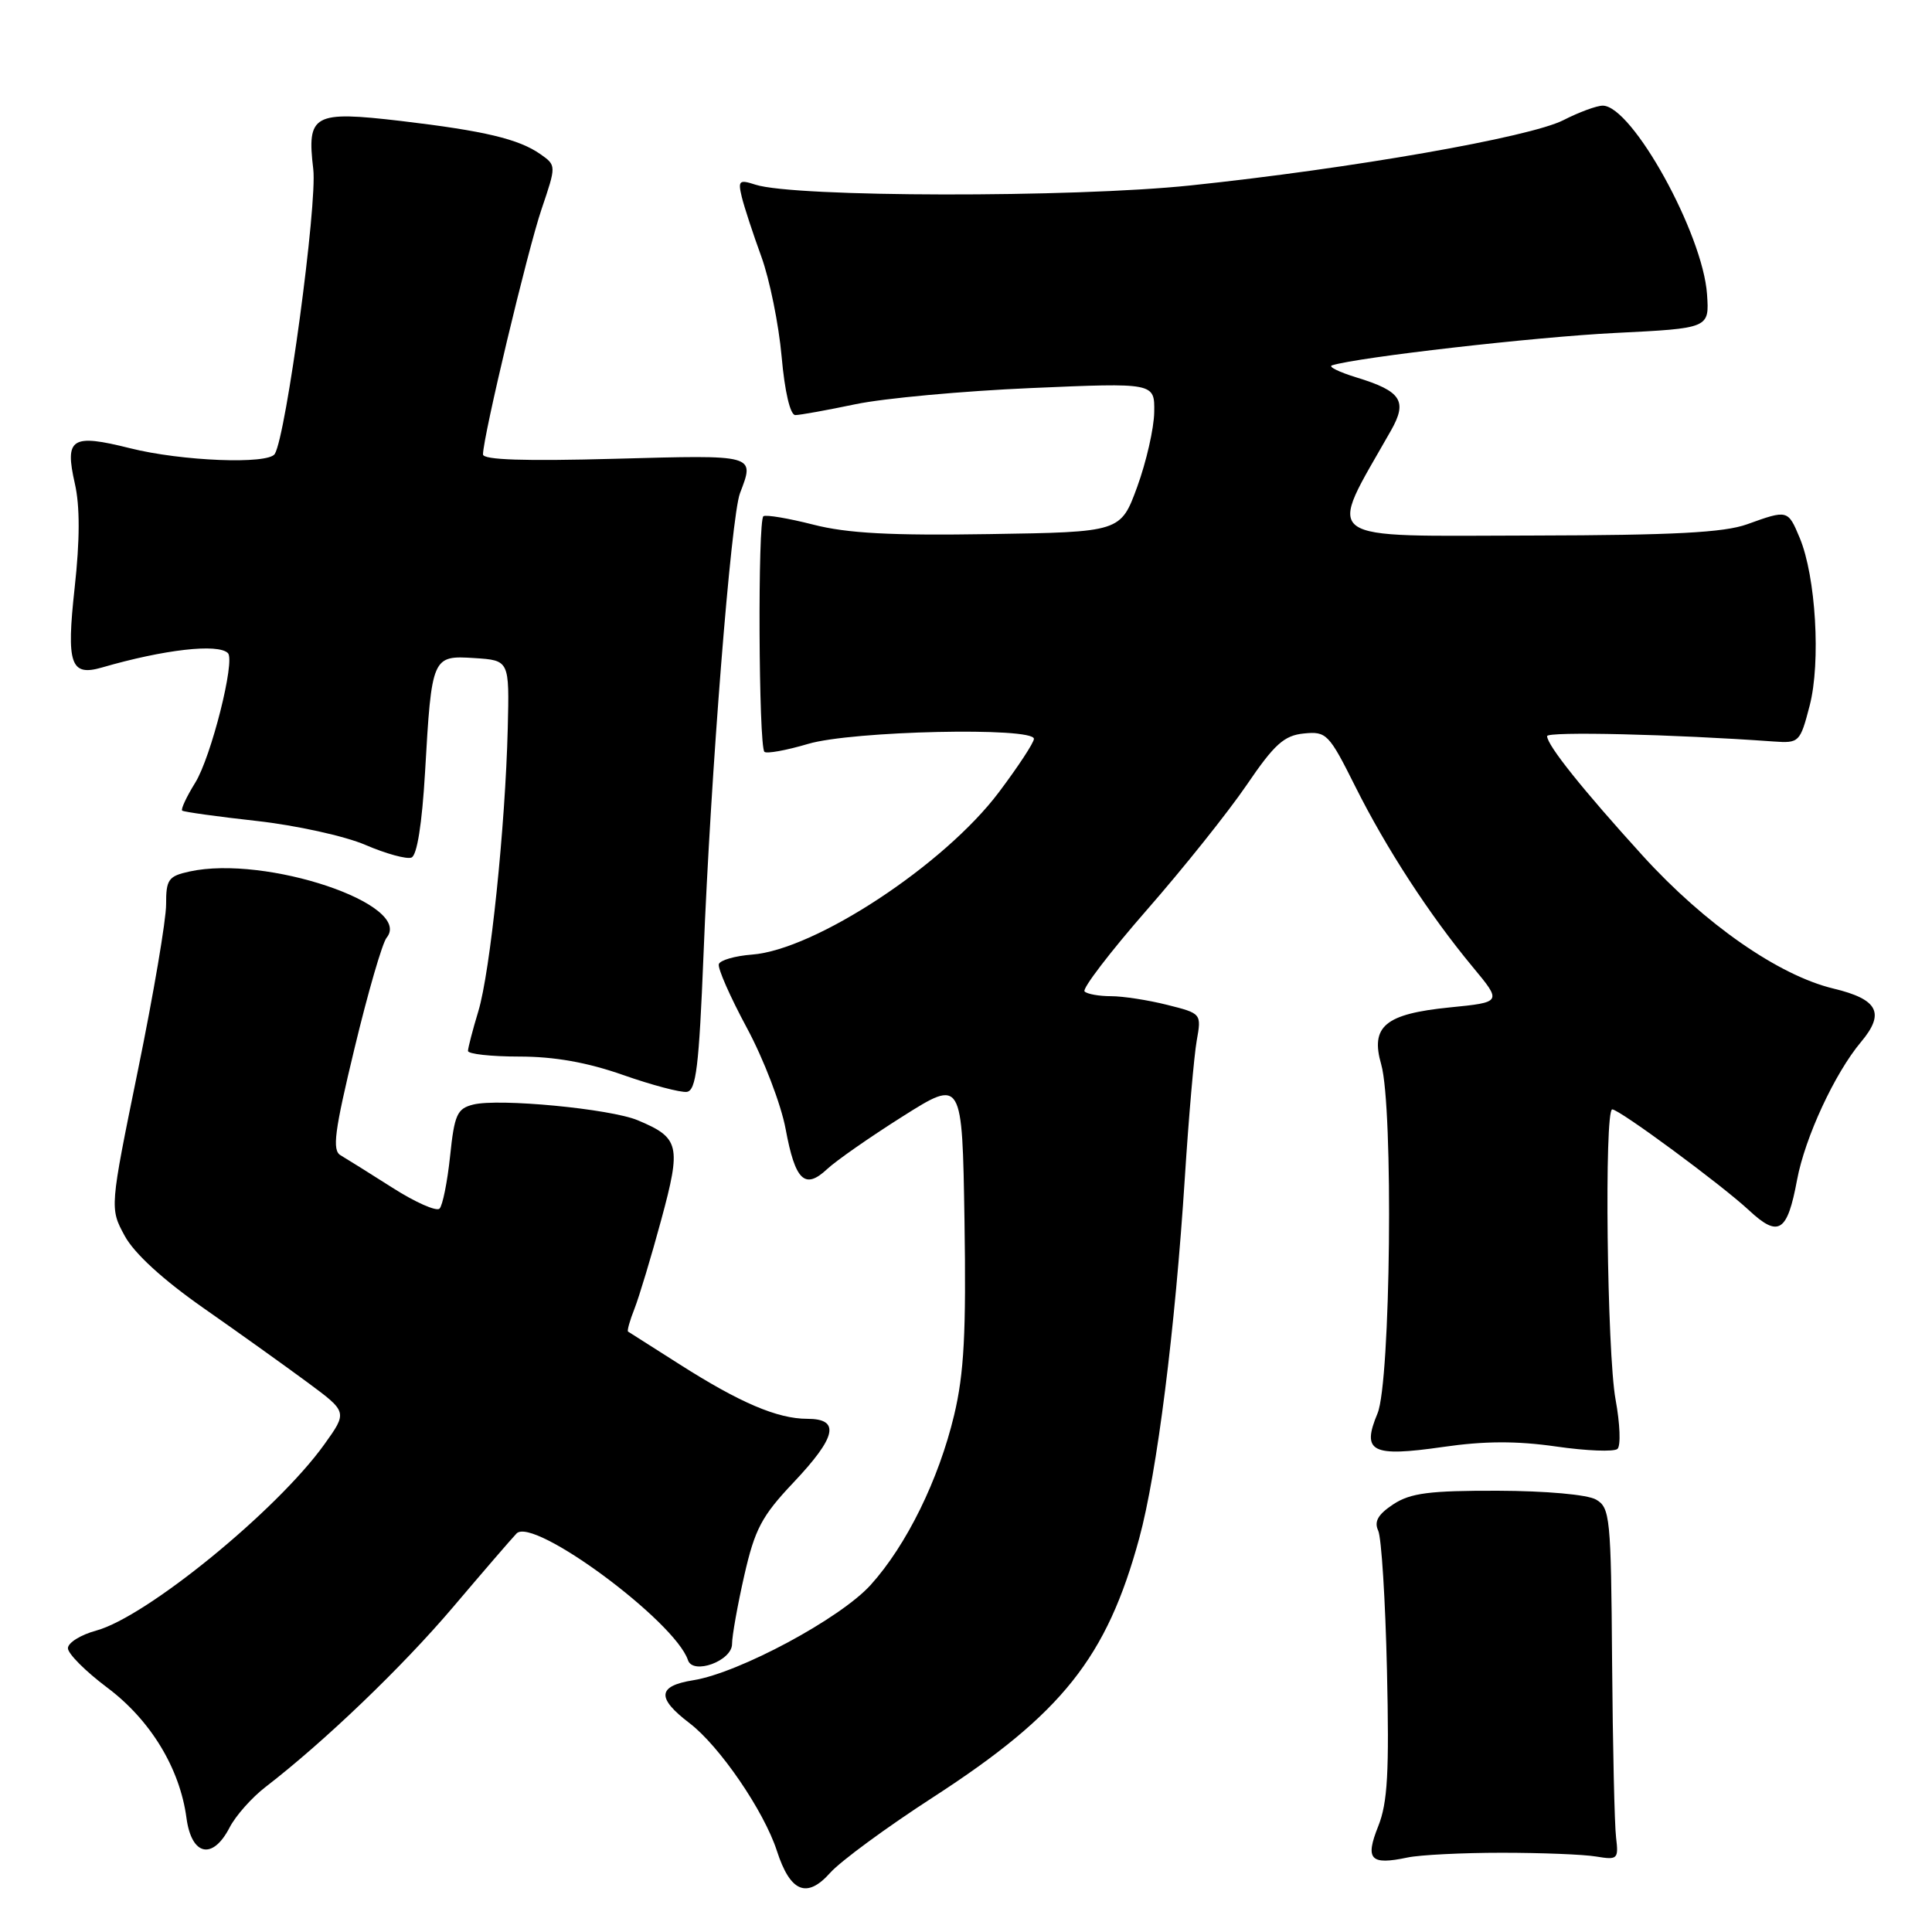 <?xml version="1.0" encoding="UTF-8" standalone="no"?>
<!DOCTYPE svg PUBLIC "-//W3C//DTD SVG 1.1//EN" "http://www.w3.org/Graphics/SVG/1.1/DTD/svg11.dtd" >
<svg xmlns="http://www.w3.org/2000/svg" xmlns:xlink="http://www.w3.org/1999/xlink" version="1.1" viewBox="0 0 256 256">
 <g >
 <path fill="currentColor"
d=" M 123.66 238.13 C 140.74 227.06 146.66 219.63 150.96 203.81 C 153.31 195.17 155.71 176.17 157.00 156.00 C 157.51 148.03 158.22 139.88 158.57 137.90 C 159.21 134.30 159.20 134.29 154.66 133.15 C 152.16 132.52 148.81 132.00 147.22 132.00 C 145.63 132.00 144.05 131.72 143.71 131.37 C 143.36 131.03 147.06 126.19 151.92 120.62 C 156.79 115.06 162.76 107.58 165.20 104.00 C 168.87 98.60 170.16 97.45 172.77 97.19 C 175.76 96.89 176.09 97.23 179.57 104.19 C 183.68 112.42 189.43 121.25 195.16 128.15 C 199.02 132.80 199.02 132.80 192.08 133.49 C 183.53 134.35 181.56 135.99 183.02 141.05 C 184.65 146.77 184.27 183.11 182.53 187.28 C 180.39 192.40 181.73 193.09 191.20 191.73 C 196.70 190.93 200.98 190.92 206.20 191.67 C 210.21 192.25 213.87 192.39 214.32 191.99 C 214.78 191.58 214.66 188.64 214.07 185.44 C 212.94 179.29 212.56 147.00 213.63 147.00 C 214.58 147.00 228.07 156.95 231.75 160.37 C 235.67 164.02 236.83 163.29 238.12 156.34 C 239.17 150.72 243.12 142.20 246.59 138.07 C 249.81 134.24 248.87 132.41 242.94 130.99 C 235.67 129.24 225.90 122.44 217.67 113.39 C 209.71 104.63 205.00 98.74 205.00 97.54 C 205.00 96.90 221.72 97.29 234.99 98.25 C 238.40 98.49 238.52 98.38 239.79 93.50 C 241.28 87.76 240.61 76.39 238.47 71.27 C 236.91 67.54 236.88 67.53 231.50 69.47 C 228.45 70.57 221.76 70.92 203.25 70.96 C 174.27 71.01 175.78 72.11 184.31 57.05 C 186.53 53.14 185.69 51.83 179.76 50.02 C 177.42 49.30 175.95 48.58 176.50 48.41 C 179.94 47.33 203.50 44.64 214.00 44.12 C 226.50 43.50 226.50 43.50 226.19 39.00 C 225.65 30.98 216.26 14.00 212.37 14.00 C 211.57 14.00 209.23 14.86 207.16 15.92 C 202.71 18.19 179.10 22.33 157.76 24.57 C 142.13 26.21 105.27 26.15 100.10 24.47 C 97.94 23.77 97.77 23.93 98.29 26.10 C 98.61 27.42 99.78 30.98 100.88 34.00 C 101.98 37.02 103.19 42.99 103.57 47.25 C 103.98 51.90 104.71 55.00 105.38 55.00 C 106.00 55.00 109.59 54.35 113.36 53.56 C 117.14 52.77 127.60 51.81 136.61 51.42 C 153.00 50.71 153.00 50.71 152.94 54.61 C 152.91 56.75 151.89 61.20 150.69 64.50 C 148.49 70.50 148.49 70.50 131.12 70.77 C 118.06 70.98 112.26 70.67 107.78 69.52 C 104.50 68.68 101.52 68.18 101.16 68.40 C 100.39 68.87 100.52 98.85 101.29 99.62 C 101.57 99.90 104.18 99.43 107.08 98.57 C 112.89 96.84 137.00 96.31 137.00 97.90 C 137.00 98.40 134.91 101.58 132.36 104.97 C 125.13 114.59 107.98 125.87 99.63 126.49 C 97.40 126.66 95.42 127.23 95.25 127.75 C 95.07 128.28 96.75 132.09 98.97 136.21 C 101.19 140.33 103.50 146.36 104.10 149.60 C 105.37 156.45 106.64 157.68 109.60 154.91 C 110.77 153.81 115.27 150.67 119.61 147.93 C 127.50 142.95 127.50 142.95 127.80 161.72 C 128.03 176.59 127.75 181.96 126.43 187.50 C 124.38 196.08 120.12 204.75 115.36 210.02 C 111.35 214.46 97.93 221.67 91.86 222.64 C 87.11 223.40 86.97 224.98 91.37 228.33 C 95.35 231.37 101.22 239.95 102.94 245.24 C 104.71 250.72 106.91 251.63 110.00 248.16 C 111.38 246.61 117.52 242.10 123.66 238.13 Z  M 199.00 245.50 C 204.22 245.50 209.85 245.72 211.50 246.00 C 214.34 246.47 214.48 246.34 214.14 243.50 C 213.93 241.85 213.70 231.35 213.61 220.17 C 213.47 201.04 213.34 199.77 211.48 198.70 C 210.34 198.04 204.83 197.55 198.46 197.53 C 189.43 197.51 186.91 197.83 184.63 199.32 C 182.60 200.66 182.05 201.60 182.62 202.82 C 183.05 203.75 183.57 212.06 183.78 221.31 C 184.09 234.83 183.87 238.87 182.62 241.99 C 180.86 246.40 181.57 247.17 186.50 246.13 C 188.15 245.78 193.78 245.50 199.00 245.50 Z  M 30.42 242.16 C 31.22 240.60 33.37 238.18 35.19 236.78 C 43.00 230.76 53.28 220.90 59.99 213.00 C 63.96 208.32 67.76 203.91 68.44 203.20 C 70.62 200.90 89.43 214.80 91.16 219.98 C 91.82 221.97 97.00 220.08 97.00 217.84 C 97.00 216.77 97.73 212.68 98.62 208.76 C 100.02 202.62 100.93 200.89 105.12 196.46 C 110.86 190.39 111.38 188.00 106.97 188.00 C 103.01 188.00 98.01 185.86 90.00 180.75 C 86.42 178.47 83.37 176.53 83.22 176.44 C 83.07 176.35 83.45 174.98 84.08 173.39 C 84.70 171.80 86.30 166.50 87.62 161.62 C 90.29 151.77 90.05 150.76 84.50 148.44 C 80.88 146.92 66.08 145.51 62.71 146.36 C 60.57 146.89 60.21 147.69 59.64 153.19 C 59.28 156.61 58.65 159.74 58.24 160.15 C 57.83 160.55 55.02 159.31 52.00 157.38 C 48.98 155.46 45.88 153.52 45.13 153.08 C 43.99 152.42 44.32 149.92 46.98 138.89 C 48.75 131.53 50.66 124.94 51.23 124.25 C 54.82 119.85 35.21 113.26 25.11 115.48 C 22.32 116.09 22.00 116.53 22.01 119.83 C 22.02 121.85 20.34 131.74 18.28 141.80 C 14.54 160.10 14.54 160.10 16.52 163.75 C 17.78 166.08 21.58 169.56 27.00 173.35 C 31.68 176.62 37.87 181.05 40.78 183.20 C 46.05 187.10 46.05 187.10 42.96 191.41 C 36.68 200.16 19.41 214.25 12.75 216.06 C 10.69 216.62 9.00 217.67 9.00 218.40 C 9.00 219.12 11.34 221.47 14.20 223.61 C 19.94 227.91 23.83 234.30 24.71 240.90 C 25.38 245.89 28.17 246.51 30.42 242.16 Z  M 93.22 126.49 C 94.17 102.59 96.87 68.46 98.05 65.36 C 100.01 60.20 100.27 60.28 81.50 60.79 C 69.47 61.12 64.00 60.94 64.00 60.21 C 64.00 57.91 69.90 33.18 71.76 27.71 C 73.72 21.92 73.72 21.92 71.61 20.43 C 68.74 18.42 64.20 17.34 53.14 16.03 C 41.51 14.67 40.64 15.14 41.51 22.42 C 42.06 27.04 37.92 57.70 36.41 60.15 C 35.54 61.56 24.06 61.11 17.22 59.39 C 9.47 57.45 8.55 58.04 9.92 64.09 C 10.60 67.06 10.59 71.56 9.89 77.90 C 8.78 88.02 9.34 89.65 13.50 88.45 C 21.73 86.06 28.90 85.24 30.20 86.54 C 31.20 87.53 27.98 100.30 25.87 103.71 C 24.71 105.58 23.94 107.24 24.14 107.41 C 24.34 107.58 28.77 108.20 34.00 108.78 C 39.23 109.36 45.72 110.79 48.43 111.96 C 51.13 113.12 53.88 113.88 54.52 113.63 C 55.26 113.35 55.92 109.17 56.32 102.34 C 57.20 86.95 57.26 86.84 62.88 87.20 C 67.50 87.50 67.50 87.50 67.28 96.50 C 66.96 109.52 64.96 128.78 63.38 134.00 C 62.63 136.47 62.02 138.84 62.01 139.25 C 62.00 139.66 65.06 140.00 68.81 140.00 C 73.45 140.00 77.81 140.77 82.56 142.44 C 86.37 143.78 90.17 144.78 91.00 144.68 C 92.24 144.51 92.62 141.36 93.22 126.49 Z "/>
</g>
</svg>